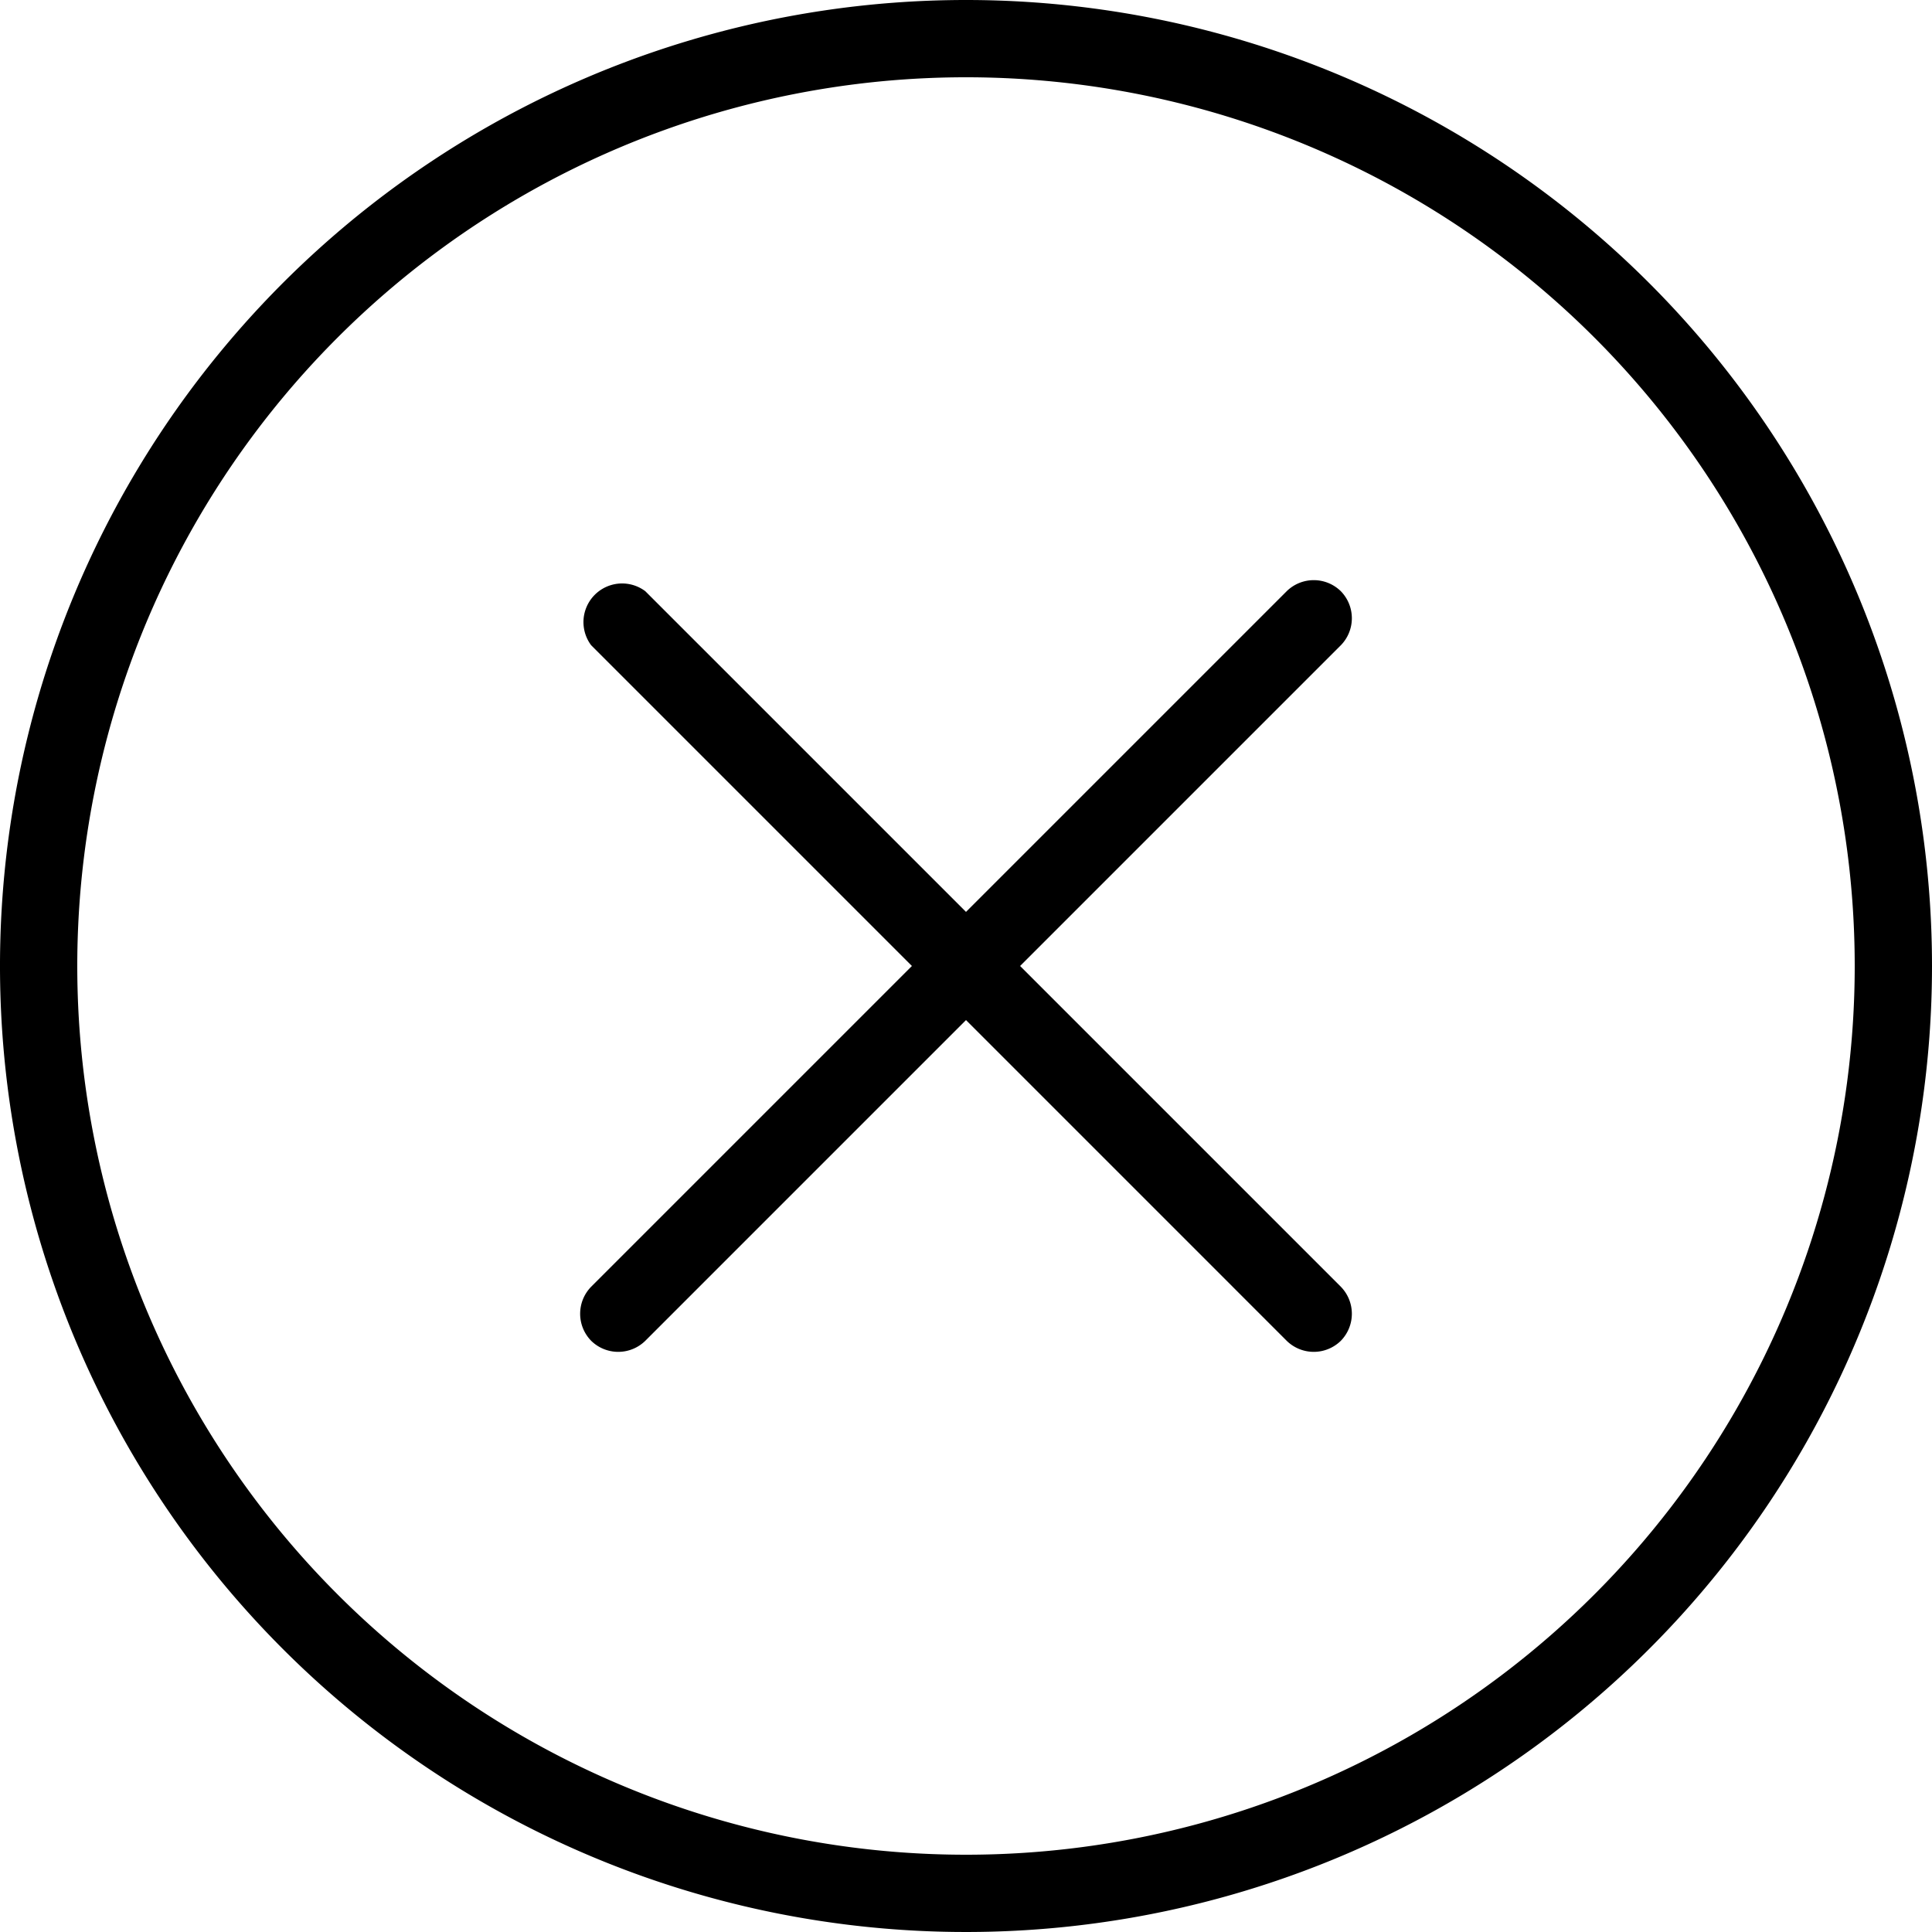<?xml version="1.0" encoding="UTF-8"?>
<svg xmlns="http://www.w3.org/2000/svg" viewBox="0 0 50 50">
  <path
    d="M34.7,15.3a1,1,0,0,0-1.4,0L25,23.6l-8.3-8.3a1,1,0,0,0-1.4,1.4L23.6,25l-8.3,8.3a1,1,0,0,0,0,1.4,1,1,0,0,0,1.4,0L25,26.4l8.3,8.3a1,1,0,0,0,1.4,0,1,1,0,0,0,0-1.4L26.4,25l8.3-8.3A1,1,0,0,0,34.7,15.3Z"
    fill="black"
  />
  <path
    d="M25,0A25,25,0,1,0,50,25,25,25,0,0,0,25,0Zm0,48A23,23,0,1,1,48,25,23,23,0,0,1,25,48Z"
    fill="black"
  />
</svg>